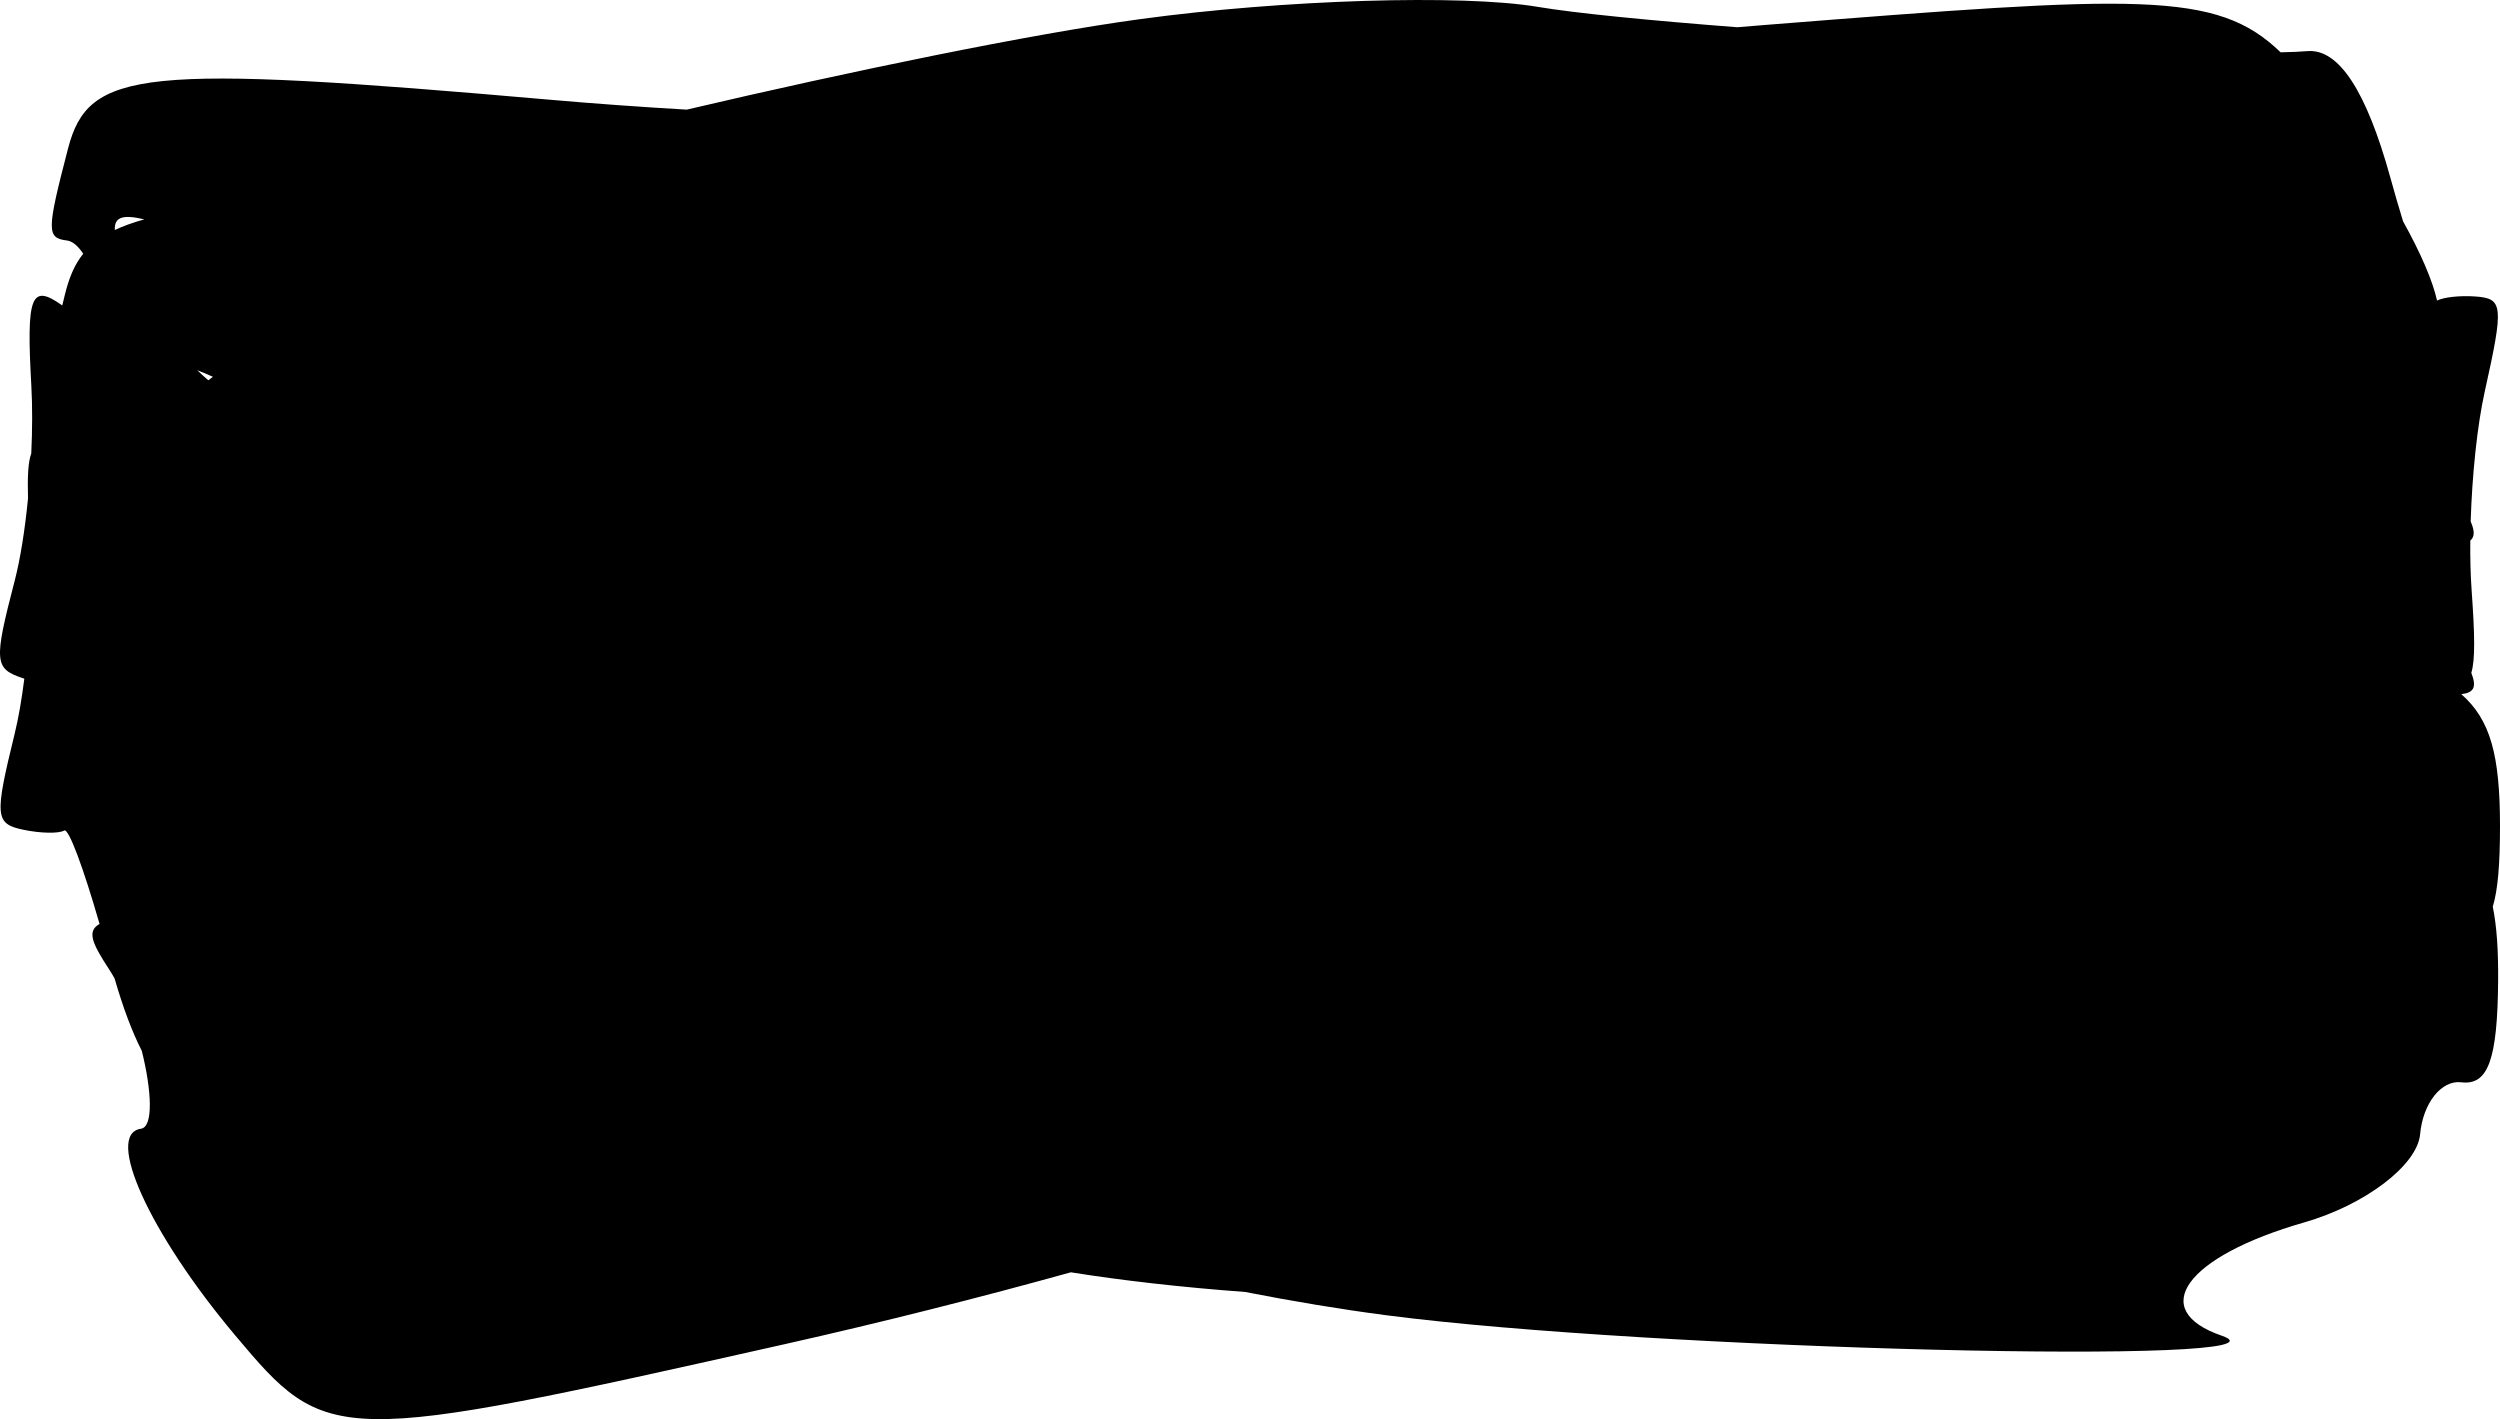 <svg width="1589" height="902" viewBox="0 0 1589 902" fill="none" xmlns="http://www.w3.org/2000/svg">
<path fill-rule="evenodd" clip-rule="evenodd" d="M1104.23 17.312C1048.43 13.004 1001.49 8.414 977.259 4.34C929.398 -3.708 815.85 -0.251 724.923 12.126C655.023 21.605 540.47 45.301 436.474 69.681C407.393 67.99 377.938 65.873 348.911 63.333C89.598 40.653 56.337 44.044 43.215 94.501C29.621 146.8 29.57 151.251 42.544 152.855C46.103 153.294 49.755 156.459 52.877 161.302C47.087 168.503 43.735 177.105 41.197 187.475C40.631 189.789 40.089 192.011 39.572 194.146C19.582 179.899 16.698 187.931 19.924 245.378C20.647 258.247 20.585 273.066 19.875 288.234C17.931 293.382 17.385 302.536 17.805 316.837C15.861 336.64 12.935 355.297 9.344 369.109C-4.051 420.616 -3.678 425.011 14.595 431.087L15.459 431.369C13.821 444.393 11.761 456.384 9.373 466.143C-3.635 519.281 -3.23 523.628 15.08 527.442C25.92 529.697 37.509 529.892 40.834 527.876C43.592 526.202 52.989 551.492 63.267 587.245C55.383 591.802 58.047 598.864 69.266 615.989C70.478 617.839 71.666 619.816 72.825 621.901C78.274 640.701 84.044 656.046 90.134 667.934C96.447 693.252 97.579 716.273 89.604 717.415C66.308 720.753 95.073 783.939 149.294 848.531C208.29 918.81 211.586 918.863 499.185 854.263C560.455 840.501 623.455 824.562 680.653 808.674C712.78 813.855 751.654 818.241 791.403 821.176C821.588 827.081 852.198 832.193 880.666 835.91C1048.54 857.906 1468.01 868.207 1412.13 848.962C1364.58 832.587 1389.33 798.586 1464.52 776.978C1503.29 765.838 1536.46 740.6 1538.23 720.895C1540 701.19 1551.77 686.344 1564.38 687.902C1581.45 690.013 1587.44 673.477 1587.81 623.197C1587.95 604.021 1586.97 588.838 1584.41 576.305C1587.66 565.633 1589 549.147 1589 525.128C1589 479.666 1582.84 457.396 1564.4 441.213C1572.48 440.264 1574.29 436.744 1570.76 427.648C1573.32 419.454 1572.97 403.174 1570.96 375.148C1570.28 365.614 1570.01 354.858 1570.12 343.578C1572.97 341.209 1572.95 337.5 1570.36 331.42C1571.28 301.81 1574.52 270.39 1579.3 248.897C1591.51 193.978 1591.07 189.69 1573.21 188.431C1563.43 187.744 1553.03 188.912 1548.99 191.055C1546.23 178.568 1538.72 161.047 1527.4 140.706C1524.77 132.146 1522.06 122.843 1519.36 113.067C1504.08 57.727 1486.49 30.855 1466.63 32.497C1462.19 32.864 1456.45 33.114 1449.57 33.255C1408.59 -6.309 1359.02 -2.893 1122.74 15.796C1116.58 16.283 1110.41 16.789 1104.23 17.312ZM135.324 239.492C134.342 240.229 133.369 240.97 132.406 241.718C130.036 239.673 127.68 237.534 125.348 235.306C128.693 236.594 132.024 237.994 135.324 239.492ZM72.976 146.195C78.273 143.692 84.462 141.449 91.731 139.425C78.341 136.283 72.583 137.714 72.976 146.195Z" fill="black"/>
</svg>
